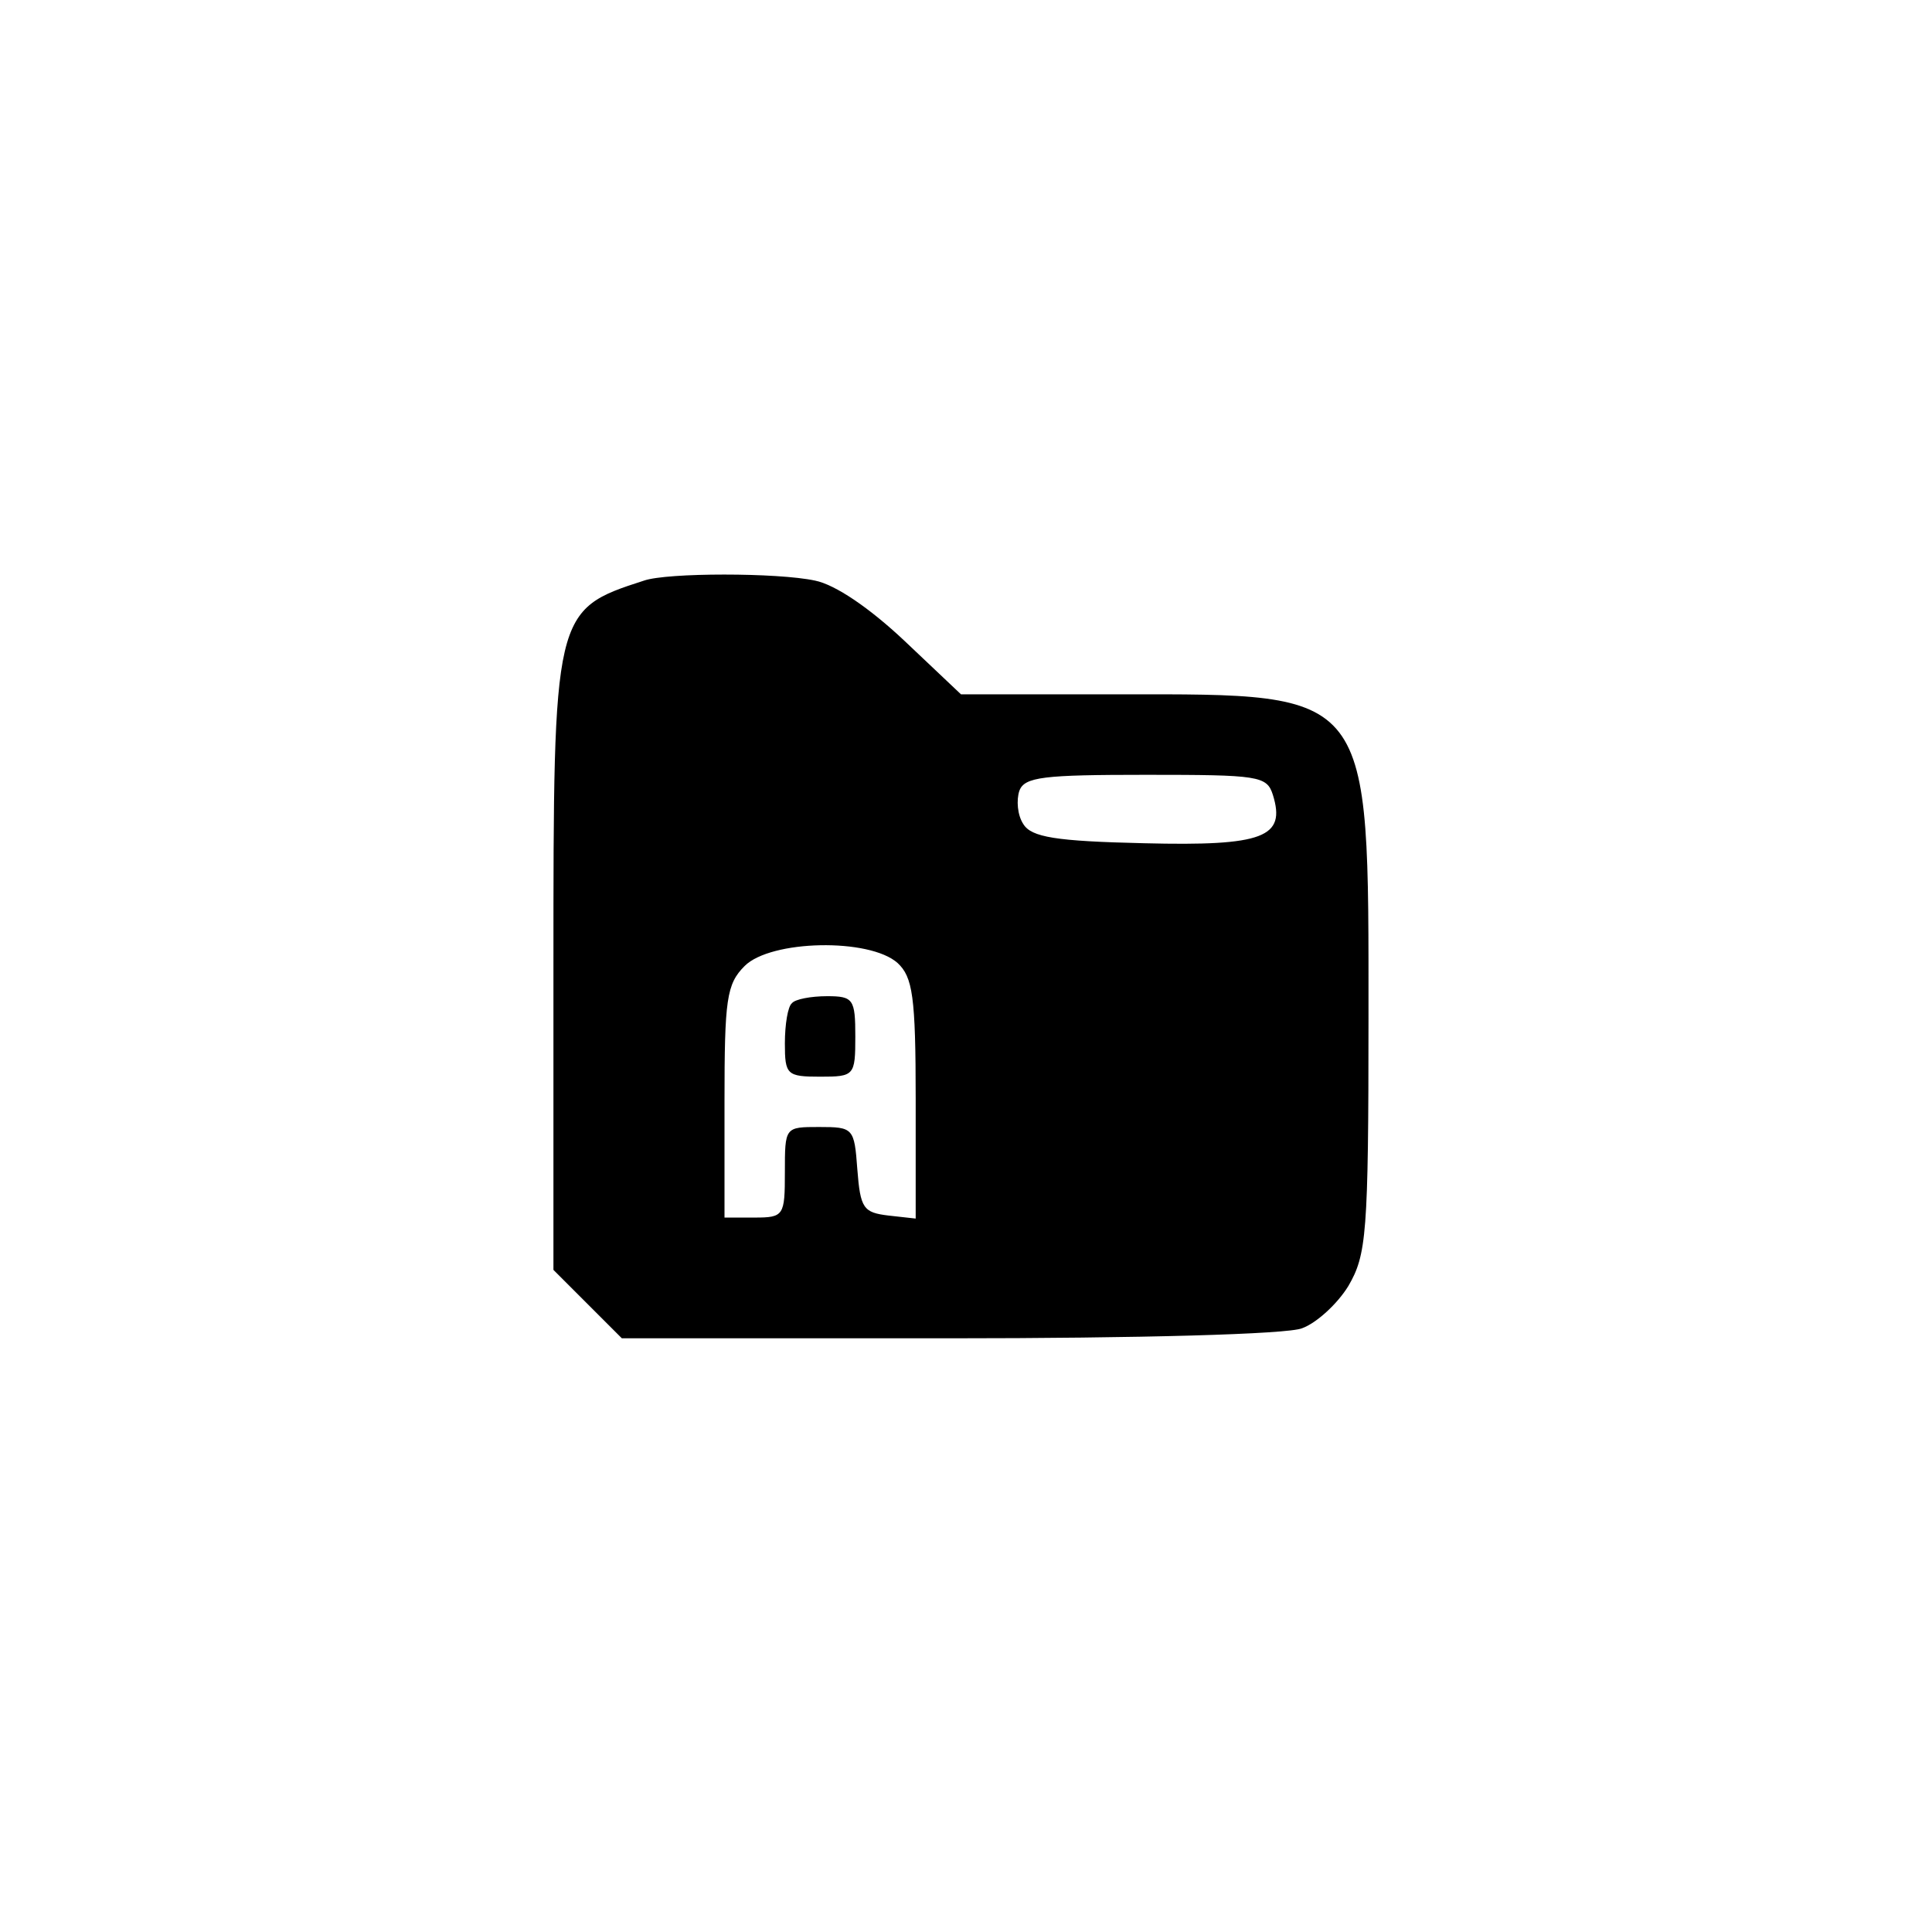 <?xml version="1.0" standalone="no"?>
<!DOCTYPE svg PUBLIC "-//W3C//DTD SVG 20010904//EN"
 "http://www.w3.org/TR/2001/REC-SVG-20010904/DTD/svg10.dtd">
<svg version="1.0" xmlns="http://www.w3.org/2000/svg"
 width="192pt" height="192pt" viewBox="0 0 192 192"
 preserveAspectRatio="xMidYMid meet">
<g transform="translate(0,192) scale(0.1,-0.1)"
fill="#000000" stroke="none">
811 c445 -92 729 -532 635 -987 -62 -301 -295 -546 -601 -630 -91 -26 -329
-26 -420 0 -291 80 -516 305 -596 596 -26 91 -26 329 0 420 120 433 542 692
982 601z"/>
<path d="M640 1343 c-90 -29 -90 -31 -90 -384 l0 -301 34 -34 34 -34 325 0
c188 0 337 4 351 10 14 5 35 24 46 42 18 31 20 51 20 266 0 328 5 322 -247
322 l-158 0 -56 53 c-35 33 -69 56 -89 60 -37 8 -147 8 -170 0z m625 -213 c13
-42 -9 -51 -128 -48 -88 2 -112 6 -120 19 -6 9 -7 24 -4 33 5 14 24 16 126 16
112 0 120 -1 126 -20z m-373 -167 c15 -14 18 -33 18 -135 l0 -119 -27 3 c-25
3 -28 7 -31 46 -3 41 -4 42 -38 42 -34 0 -34 0 -34 -45 0 -43 -1 -45 -30 -45
l-30 0 0 115 c0 102 2 117 20 135 26 26 124 28 152 3z"/>
<path d="M787 923 c-4 -3 -7 -21 -7 -40 0 -31 2 -33 35 -33 34 0 35 1 35 40 0
37 -2 40 -28 40 -16 0 -32 -3 -35 -7z"/>
</g>
</svg>
